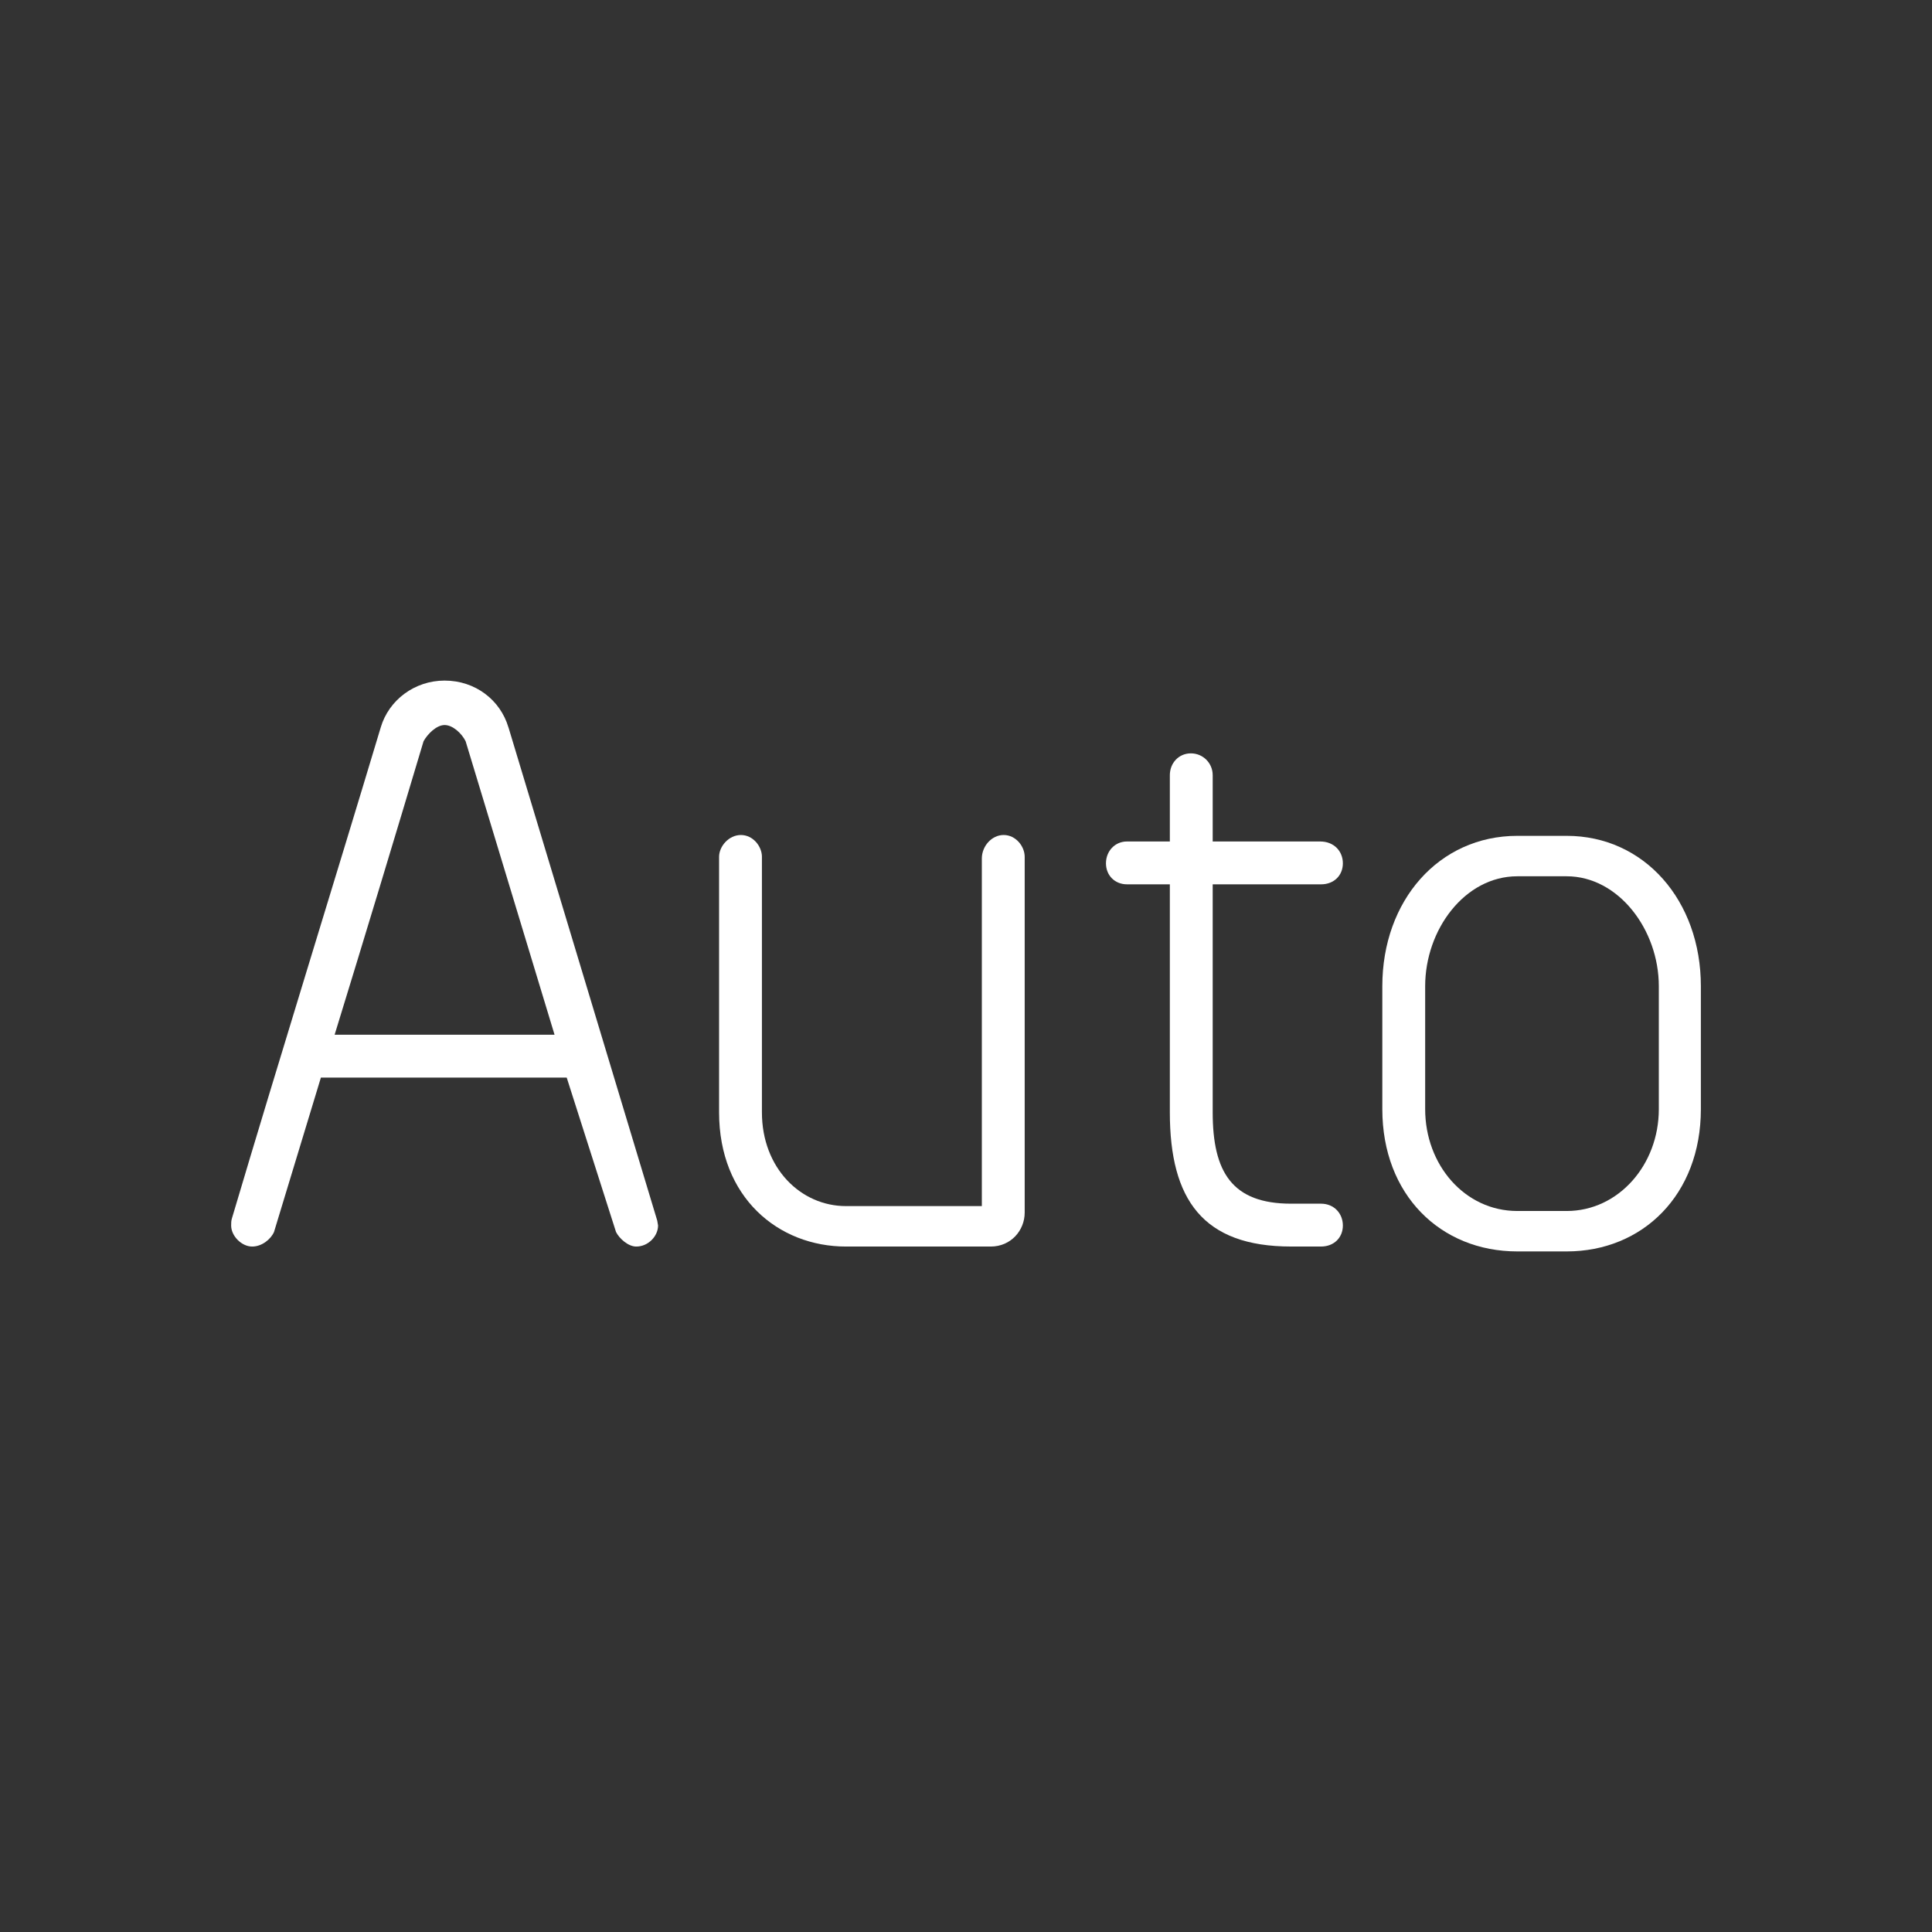 <svg xmlns="http://www.w3.org/2000/svg" viewBox="0 0 512 512"><rect x="0" y="0" width="512" height="512" fill="#333333" stroke="none"/><g fill="#fff"><path d="m146.96 274.21h-58.28c7.714-25.07 16.07-52.709 23.569-77.78 1.071-1.928 3.428-4.285 5.571-4.285 2.143 0 4.5 2.143 5.571 4.285l23.569 77.78m-12.213-81.42c-2.143-7.285-8.785-12.427-16.927-12.427-7.928 0-14.784 5.142-16.927 12.427-13.07 43.496-26.569 86.78-39.42 130.06-.214.643-.214 1.286-.214 1.928 0 2.785 2.785 5.571 5.571 5.571 2.571 0 4.928-1.928 5.785-3.857l12.427-40.925h65.14l13.07 40.925c.857 1.714 3.214 3.857 5.357 3.857 3.214 0 5.785-2.785 5.785-5.571 0-.214-.214-1.071-.214-1.286l-39.42-130.7"/><path d="m201.92 227.07c0-2.785-2.357-5.785-5.571-5.785-3.214 0-5.785 3-5.785 5.785v67.71c0 22.498 15.641 35.568 33.64 35.568h38.35c5.357 0 8.999-4.285 8.999-8.999v-94.28c0-2.785-2.357-5.785-5.571-5.785-3.214 0-5.785 3-5.785 6.214v92.13h-35.997c-11.999 0-22.284-10.07-22.284-24.855v-67.71"/><path d="m310.02 223h-11.356c-3.214 0-5.571 2.571-5.571 5.785 0 3.214 2.357 5.571 5.571 5.571h11.356v60.42c0 23.14 8.785 35.568 32.14 35.568h7.928c3.428 0 5.785-2.357 5.785-5.571 0-3.214-2.357-5.785-5.785-5.785h-7.928c-15.641 0-20.784-8.356-20.784-24.21v-60.42h28.712c3.428 0 5.785-2.357 5.785-5.571 0-3.214-2.357-5.785-5.999-5.785h-28.497v-17.57c0-3.214-2.571-5.785-5.785-5.785-3.214 0-5.571 2.571-5.571 5.785v17.57"/><path d="m415.18 331.64c20.14 0 35.568-14.999 35.568-37.711v-32.568c0-22.712-14.999-39.853-35.568-39.853h-13.07c-20.784 0-35.782 17.14-35.782 39.853v32.568c0 22.712 15.427 37.711 35.782 37.711h13.07m-13.07-10.713c-13.927 0-24.426-12.213-24.426-26.997v-32.568c0-14.999 10.499-29.14 24.426-29.14h13.07c13.713 0 24.426 14.14 24.426 29.14v32.568c0 14.784-10.713 26.997-24.426 26.997h-13.07"/></g></svg>